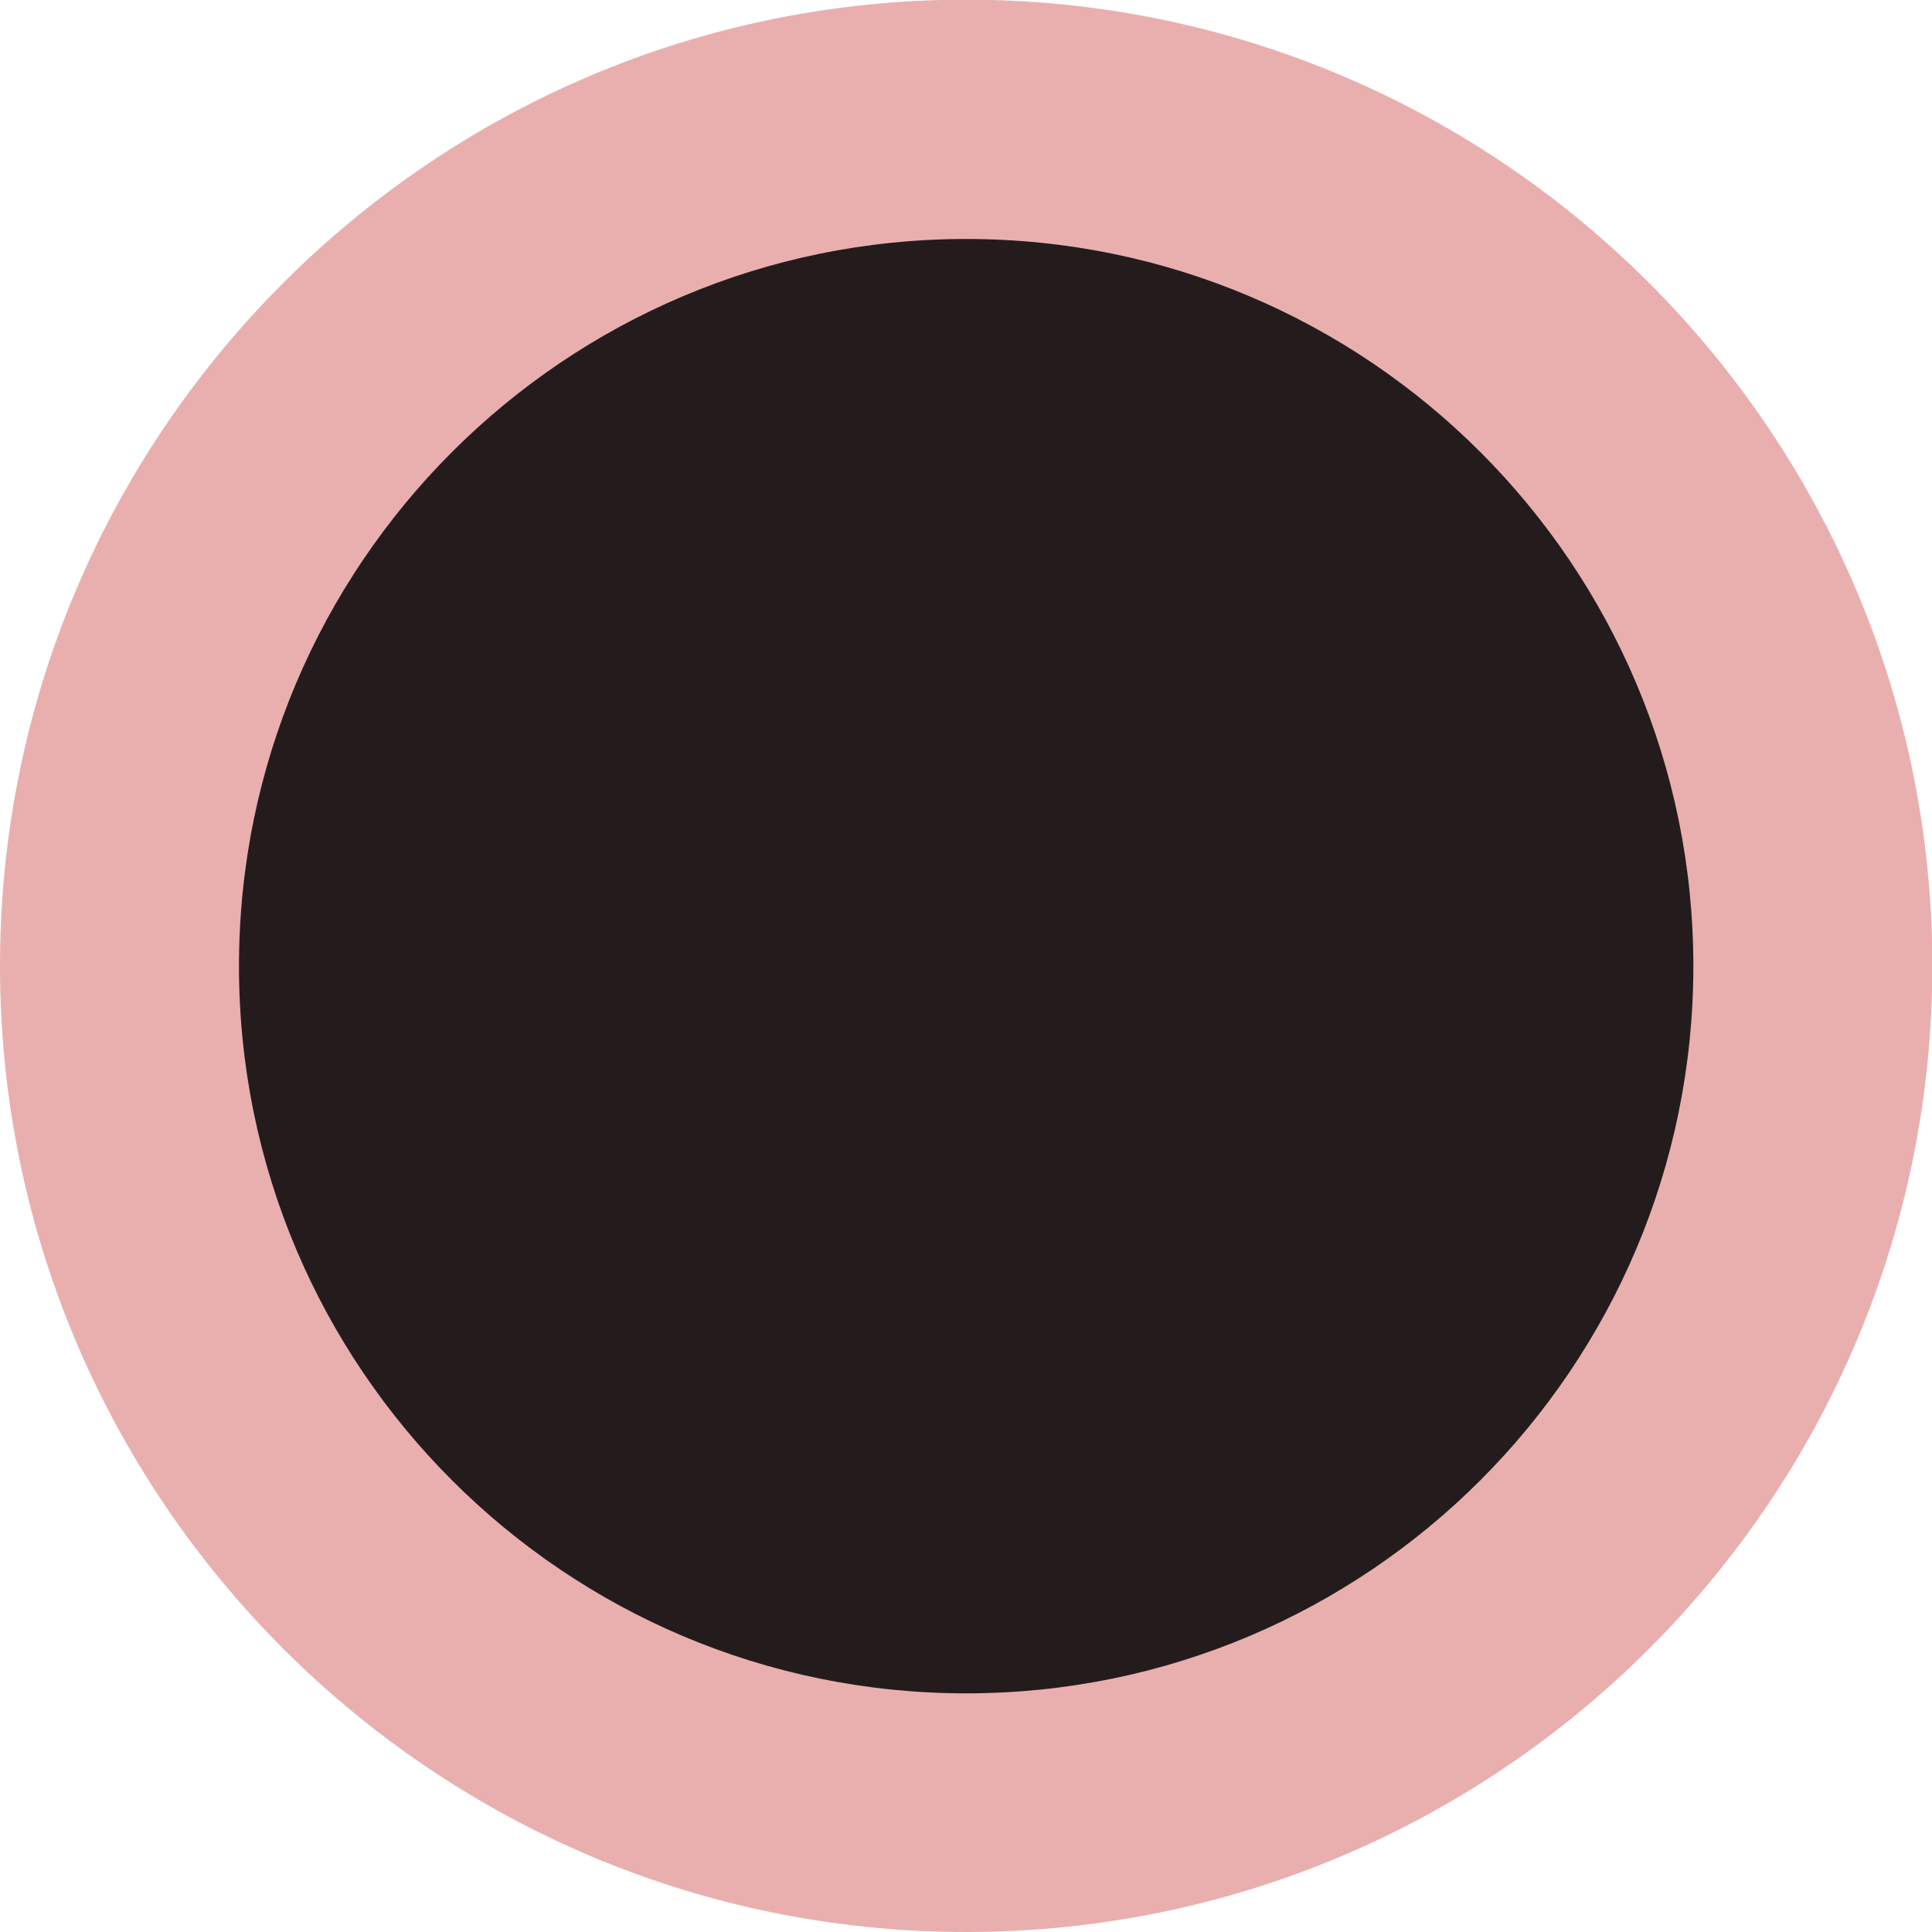 <?xml version="1.0" encoding="UTF-8" standalone="no"?>
<!-- Created with Inkscape (http://www.inkscape.org/) -->

<svg
   width="5.837mm"
   height="5.837mm"
   viewBox="0 0 5.837 5.837"
   version="1.1"
   id="svg268277"
   inkscape:version="1.2-dev (ac43753, 2021-08-09)"
   sodipodi:docname="PinkPort.svg"
   xmlns:inkscape="http://www.inkscape.org/namespaces/inkscape"
   xmlns:sodipodi="http://sodipodi.sourceforge.net/DTD/sodipodi-0.dtd"
   xmlns="http://www.w3.org/2000/svg"
   xmlns:svg="http://www.w3.org/2000/svg">
  <sodipodi:namedview
     id="namedview268279"
     pagecolor="#505050"
     bordercolor="#ffffff"
     borderopacity="1"
     inkscape:pageshadow="0"
     inkscape:pageopacity="0"
     inkscape:pagecheckerboard="1"
     inkscape:document-units="mm"
     showgrid="false"
     fit-margin-top="0"
     fit-margin-left="0"
     fit-margin-right="0"
     fit-margin-bottom="0"
     inkscape:zoom="12.443434"
     inkscape:cx="25.234191"
     inkscape:cy="12.737641"
     inkscape:window-width="1304"
     inkscape:window-height="1041"
     inkscape:window-x="2938"
     inkscape:window-y="32"
     inkscape:window-maximized="0"
     inkscape:current-layer="layer1" />
  <defs
     id="defs268274" />
  <g
     inkscape:label="Layer 1"
     inkscape:groupmode="layer"
     id="layer1"
     transform="translate(-35.184,-84.514)">
    <g
       id="g161758"
       transform="translate(47.925,38.576)"
       style="display:inline;mix-blend-mode:normal">
      <path
         inkscape:connector-curvature="0"
         id="path161754"
         d="m -9.822,51.775 c -1.61,0 -2.919,-1.309 -2.919,-2.919 0,-1.61 1.309,-2.919 2.919,-2.919 1.61,0 2.919,1.309 2.919,2.919 0,1.61 -1.309,2.919 -2.919,2.919"
         style="fill:#e9afaf;fill-opacity:1;fill-rule:nonzero;stroke:none;stroke-width:0.25;stroke-miterlimit:4;stroke-dasharray:none;stroke-opacity:1" />
      <path
         inkscape:connector-curvature="0"
         id="path161756"
         d="m -7.625,48.857 c 0,1.213 -0.984,2.197 -2.197,2.197 -1.213,0 -2.197,-0.984 -2.197,-2.197 0,-1.213 0.984,-2.197 2.197,-2.197 1.213,0 2.197,0.984 2.197,2.197"
         style="fill:#241c1c;fill-opacity:1;fill-rule:nonzero;stroke:none;stroke-width:0.431" />
    </g>
  </g>
</svg>
